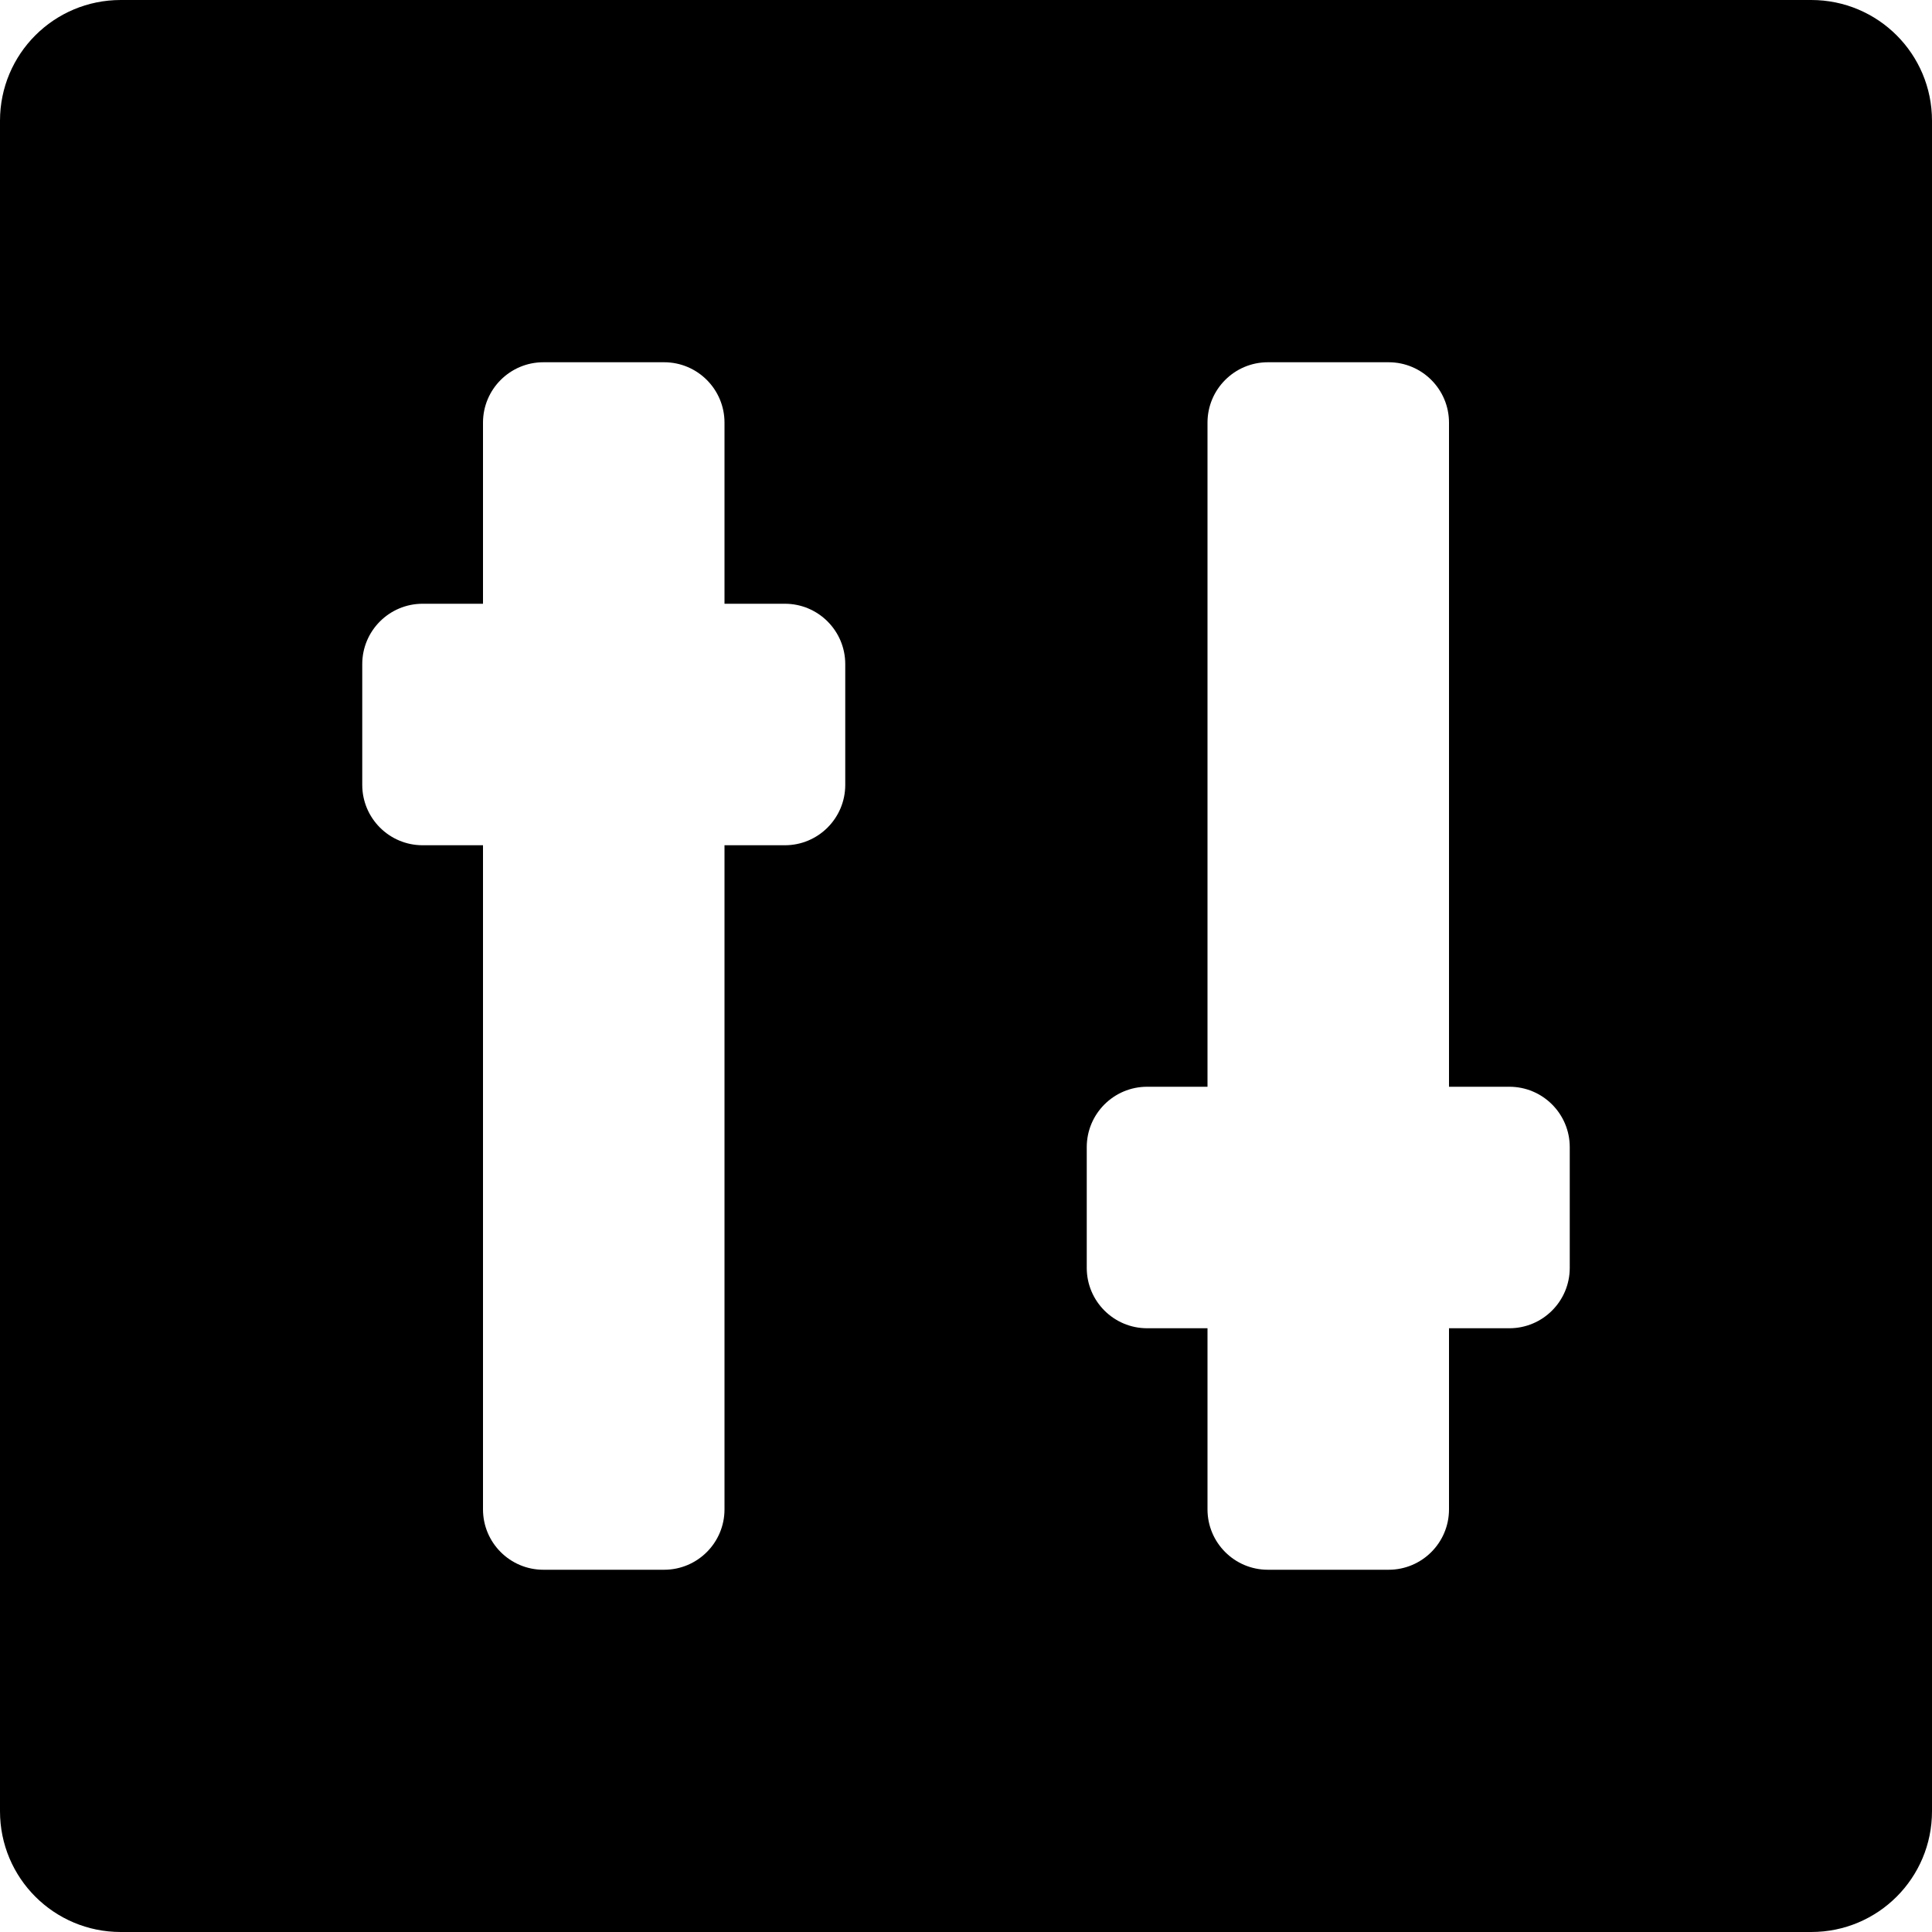 <?xml version="1.0" encoding="iso-8859-1"?>
<!-- Generator: Adobe Illustrator 16.0.0, SVG Export Plug-In . SVG Version: 6.00 Build 0)  -->
<!DOCTYPE svg PUBLIC "-//W3C//DTD SVG 1.1//EN" "http://www.w3.org/Graphics/SVG/1.1/DTD/svg11.dtd">
<svg version="1.1" id="Layer_1" xmlns="http://www.w3.org/2000/svg" xmlns:xlink="http://www.w3.org/1999/xlink" x="0px" y="0px"
	 width="16px" height="16px" viewBox="0 0 16 16" style="enable-background:new 0 0 16 16;" xml:space="preserve">
<path id="Slider_1" style="fill-rule:evenodd;clip-rule:evenodd;" d="M15,0H1C0.447,0,0,0.447,0,1v14c0,0.553,0.447,1,1,1h14
	c0.553,0,1-0.447,1-1V1C16,0.447,15.553,0,15,0z M7,6.5C7,6.776,6.776,7,6.5,7H6v5.5C6,12.776,5.776,13,5.5,13h-1
	C4.224,13,4,12.776,4,12.5V7H3.5C3.224,7,3,6.776,3,6.5v-1C3,5.224,3.224,5,3.5,5H4V3.5C4,3.224,4.224,3,4.5,3h1
	C5.776,3,6,3.224,6,3.5V5h0.5C6.776,5,7,5.224,7,5.5V6.5z M13,10.5c0,0.276-0.224,0.5-0.5,0.5H12v1.5c0,0.276-0.224,0.5-0.5,0.5h-1
	c-0.276,0-0.5-0.224-0.5-0.5V11H9.5C9.224,11,9,10.776,9,10.5v-1C9,9.224,9.224,9,9.5,9H10V3.5C10,3.224,10.224,3,10.5,3h1
	C11.776,3,12,3.224,12,3.5V9h0.5C12.776,9,13,9.224,13,9.5V10.5z"/>
<g>
</g>
<g>
</g>
<g>
</g>
<g>
</g>
<g>
</g>
<g>
</g>
<g>
</g>
<g>
</g>
<g>
</g>
<g>
</g>
<g>
</g>
<g>
</g>
<g>
</g>
<g>
</g>
<g>
</g>
</svg>

